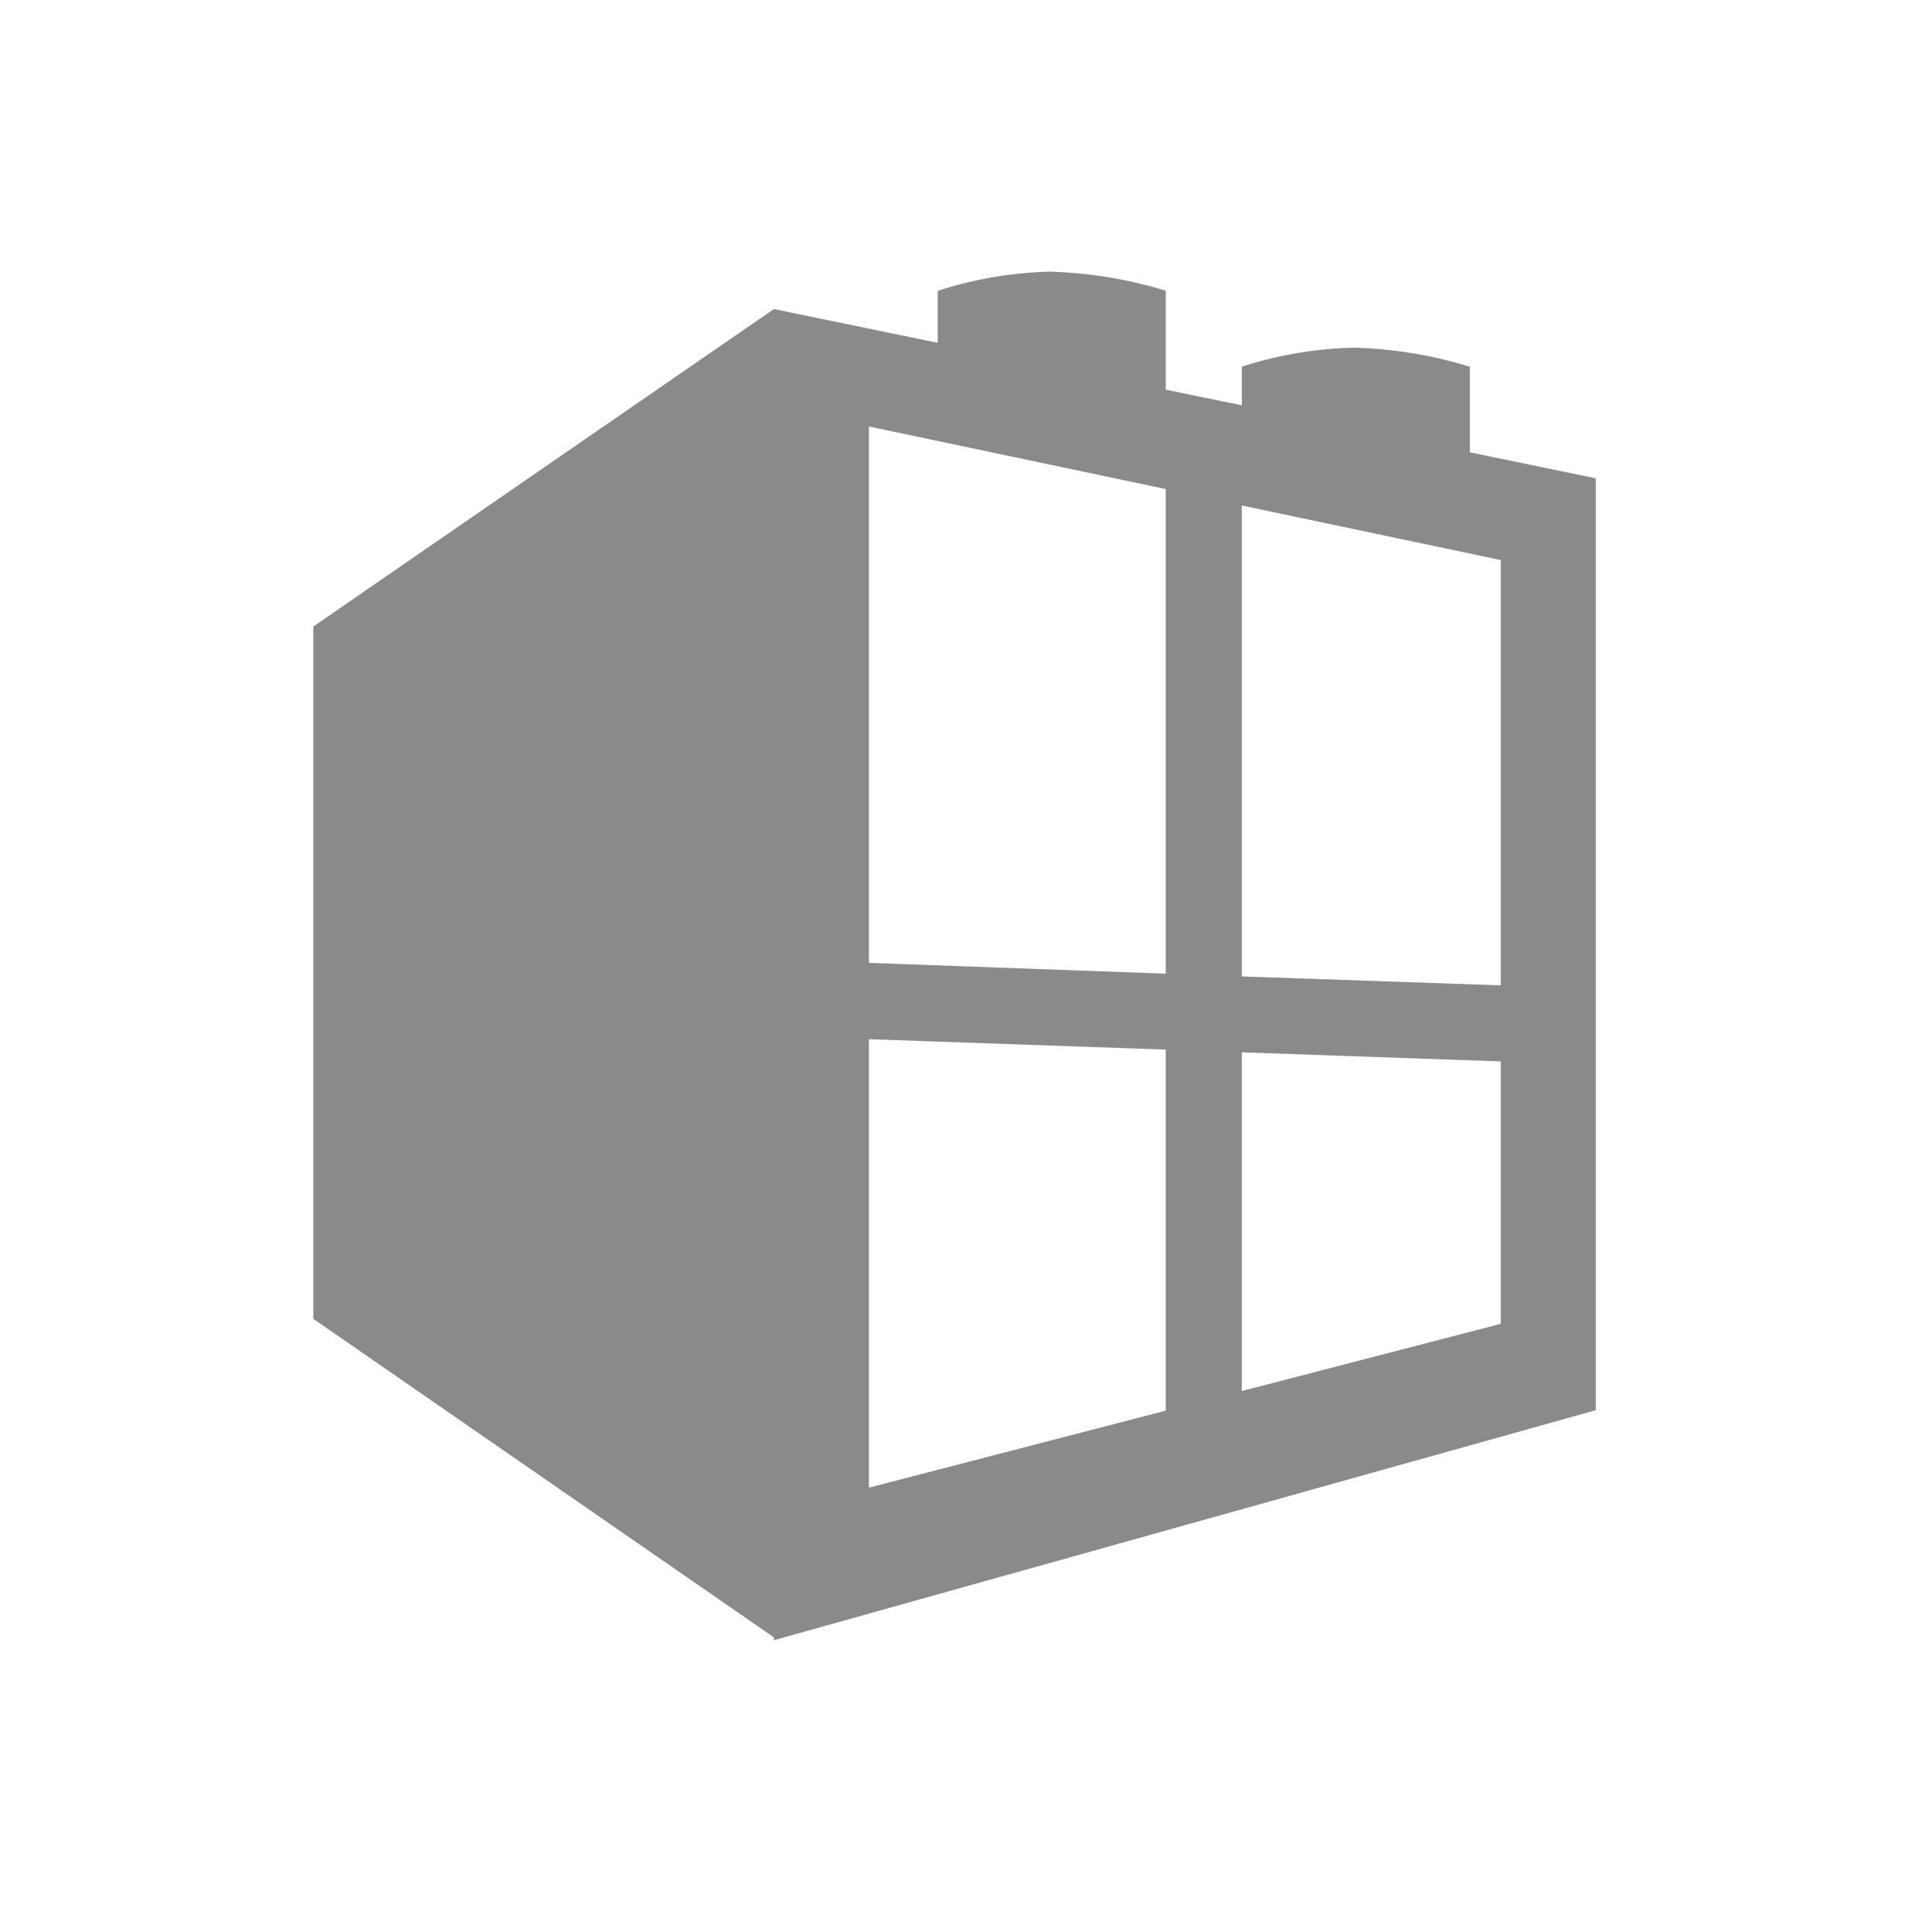 <?xml version="1.0" standalone="no"?><!DOCTYPE svg PUBLIC "-//W3C//DTD SVG 1.1//EN" "http://www.w3.org/Graphics/SVG/1.1/DTD/svg11.dtd"><svg t="1602207973224" class="icon" viewBox="0 0 1024 1024" version="1.1" xmlns="http://www.w3.org/2000/svg" p-id="5456" xmlns:xlink="http://www.w3.org/1999/xlink" width="200" height="200"><defs><style type="text/css"></style></defs><path d="M410.197 869.333v-1.472L166.059 699.008v-366.933l244.117-168.277 86.848 17.899V154.155a207.765 207.765 0 0 1 59.435-10.155 231.019 231.019 0 0 1 61.44 10.091v52.437l40.299 8.299v-20.48a208.128 208.128 0 0 1 59.413-10.069 231.595 231.595 0 0 1 61.44 10.069v45.397l66.731 13.76v493.931L410.24 869.333z m50.347-80.853l157.333-40.811v-191.36l-157.333-5.504z m197.632-51.2l137.28-35.627v-139.093l-137.28-4.8z m137.28-215.019V296.853l-137.28-28.928v249.6z m-177.579-6.187V259.2l-157.333-33.152v284.288z" p-id="5457" fill="#8a8a8a"></path></svg>